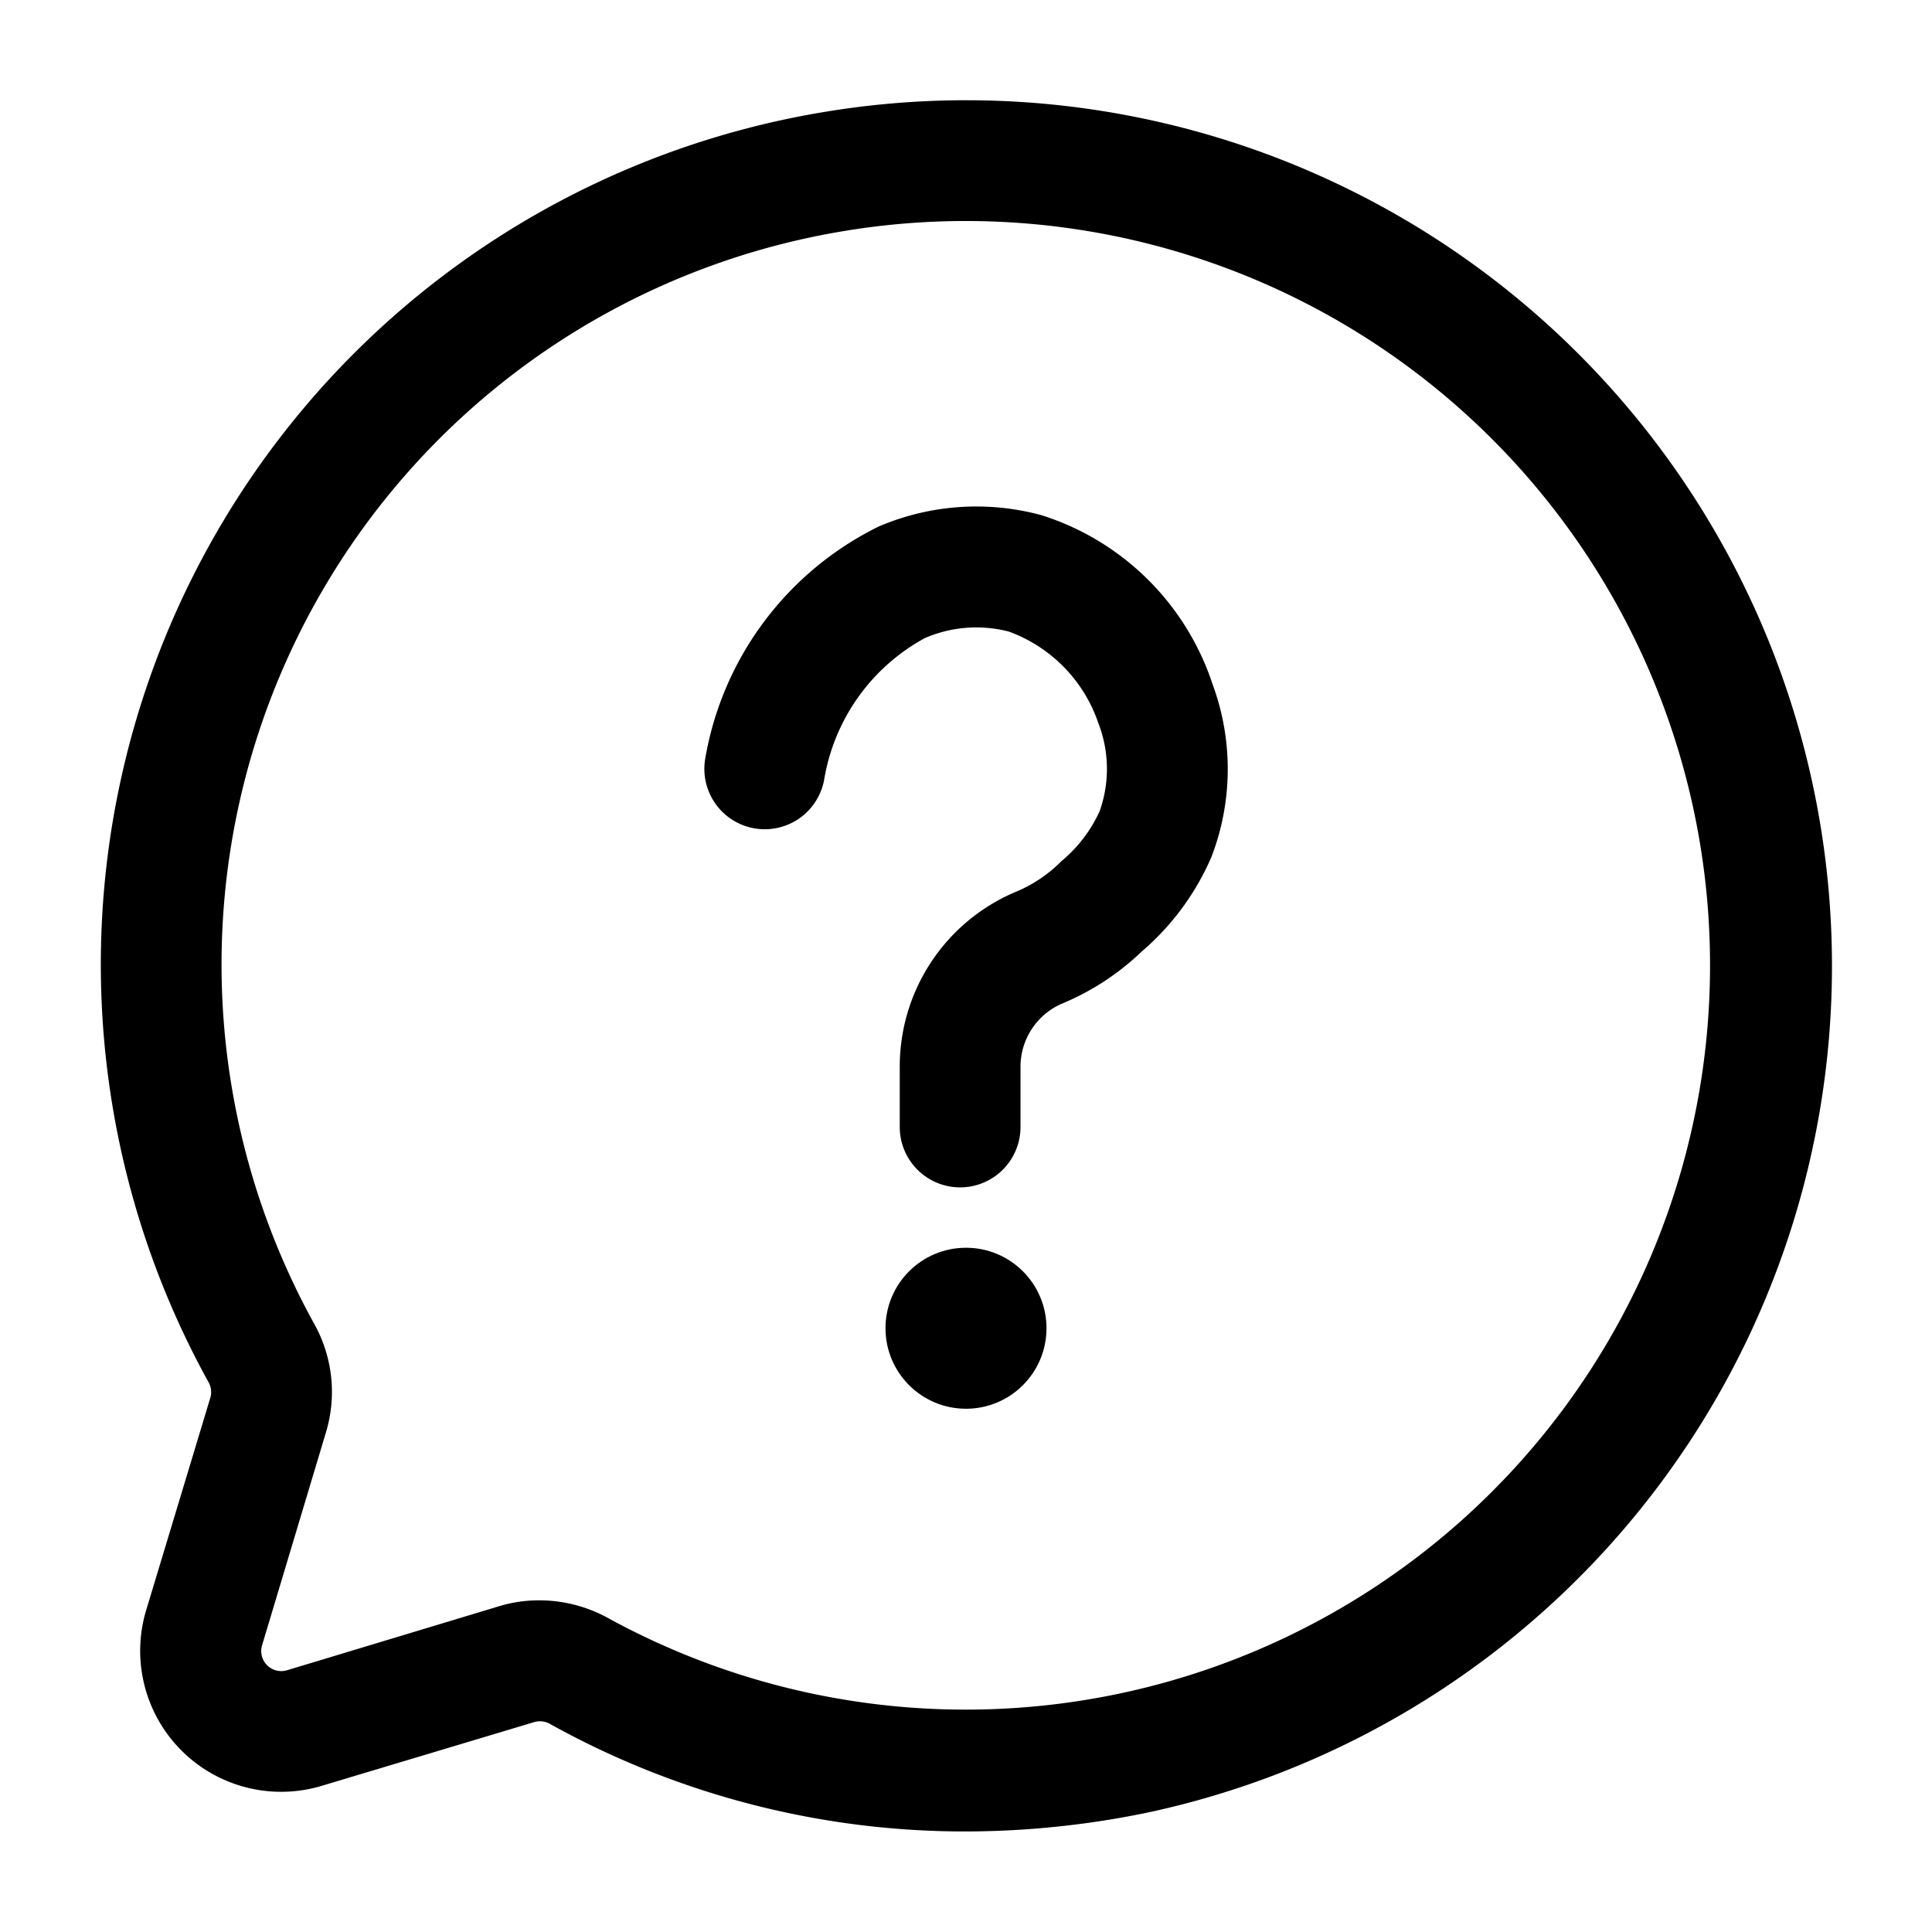 <svg height="512" viewBox="0 0 24 24" width="512" xmlns="http://www.w3.org/2000/svg"><g id="Layer_2" data-name="Layer 2"><path d="m11.989 22.751a10.607 10.607 0 0 1 -5.152-1.333.254.254 0 0 0 -.192-.028l-2.651.795a1.751 1.751 0 0 1 -2.179-2.18l.8-2.649a.252.252 0 0 0 -.028-.192 10.733 10.733 0 0 1 7.639-15.771 10.755 10.755 0 0 1 4.074 21.114 11.178 11.178 0 0 1 -2.311.244zm-5.283-2.871a1.772 1.772 0 0 1 .855.224 9.246 9.246 0 1 0 2.9-17.23 9.233 9.233 0 0 0 -6.561 13.565 1.737 1.737 0 0 1 .151 1.348l-.795 2.65a.249.249 0 0 0 .311.311l2.65-.8a1.7 1.7 0 0 1 .489-.068z"/><path d="m11.927 14.75a.75.75 0 0 1 -.75-.75v-.742a2.355 2.355 0 0 1 1.429-2.174 1.73 1.73 0 0 0 .579-.386 1.742 1.742 0 0 0 .475-.621 1.568 1.568 0 0 0 -.016-1.094 1.84 1.84 0 0 0 -1.111-1.137 1.607 1.607 0 0 0 -1.045.081 2.459 2.459 0 0 0 -1.249 1.753.75.75 0 0 1 -1.478-.258 3.956 3.956 0 0 1 2.158-2.883 3.084 3.084 0 0 1 2.019-.139 3.277 3.277 0 0 1 2.125 2.1 3.04 3.04 0 0 1 -.014 2.145 3.224 3.224 0 0 1 -.865 1.174 3.2 3.2 0 0 1 -.993.649.854.854 0 0 0 -.514.792v.74a.75.75 0 0 1 -.75.75z"/><circle cx="12" cy="16.5" r="1"/></g></svg>